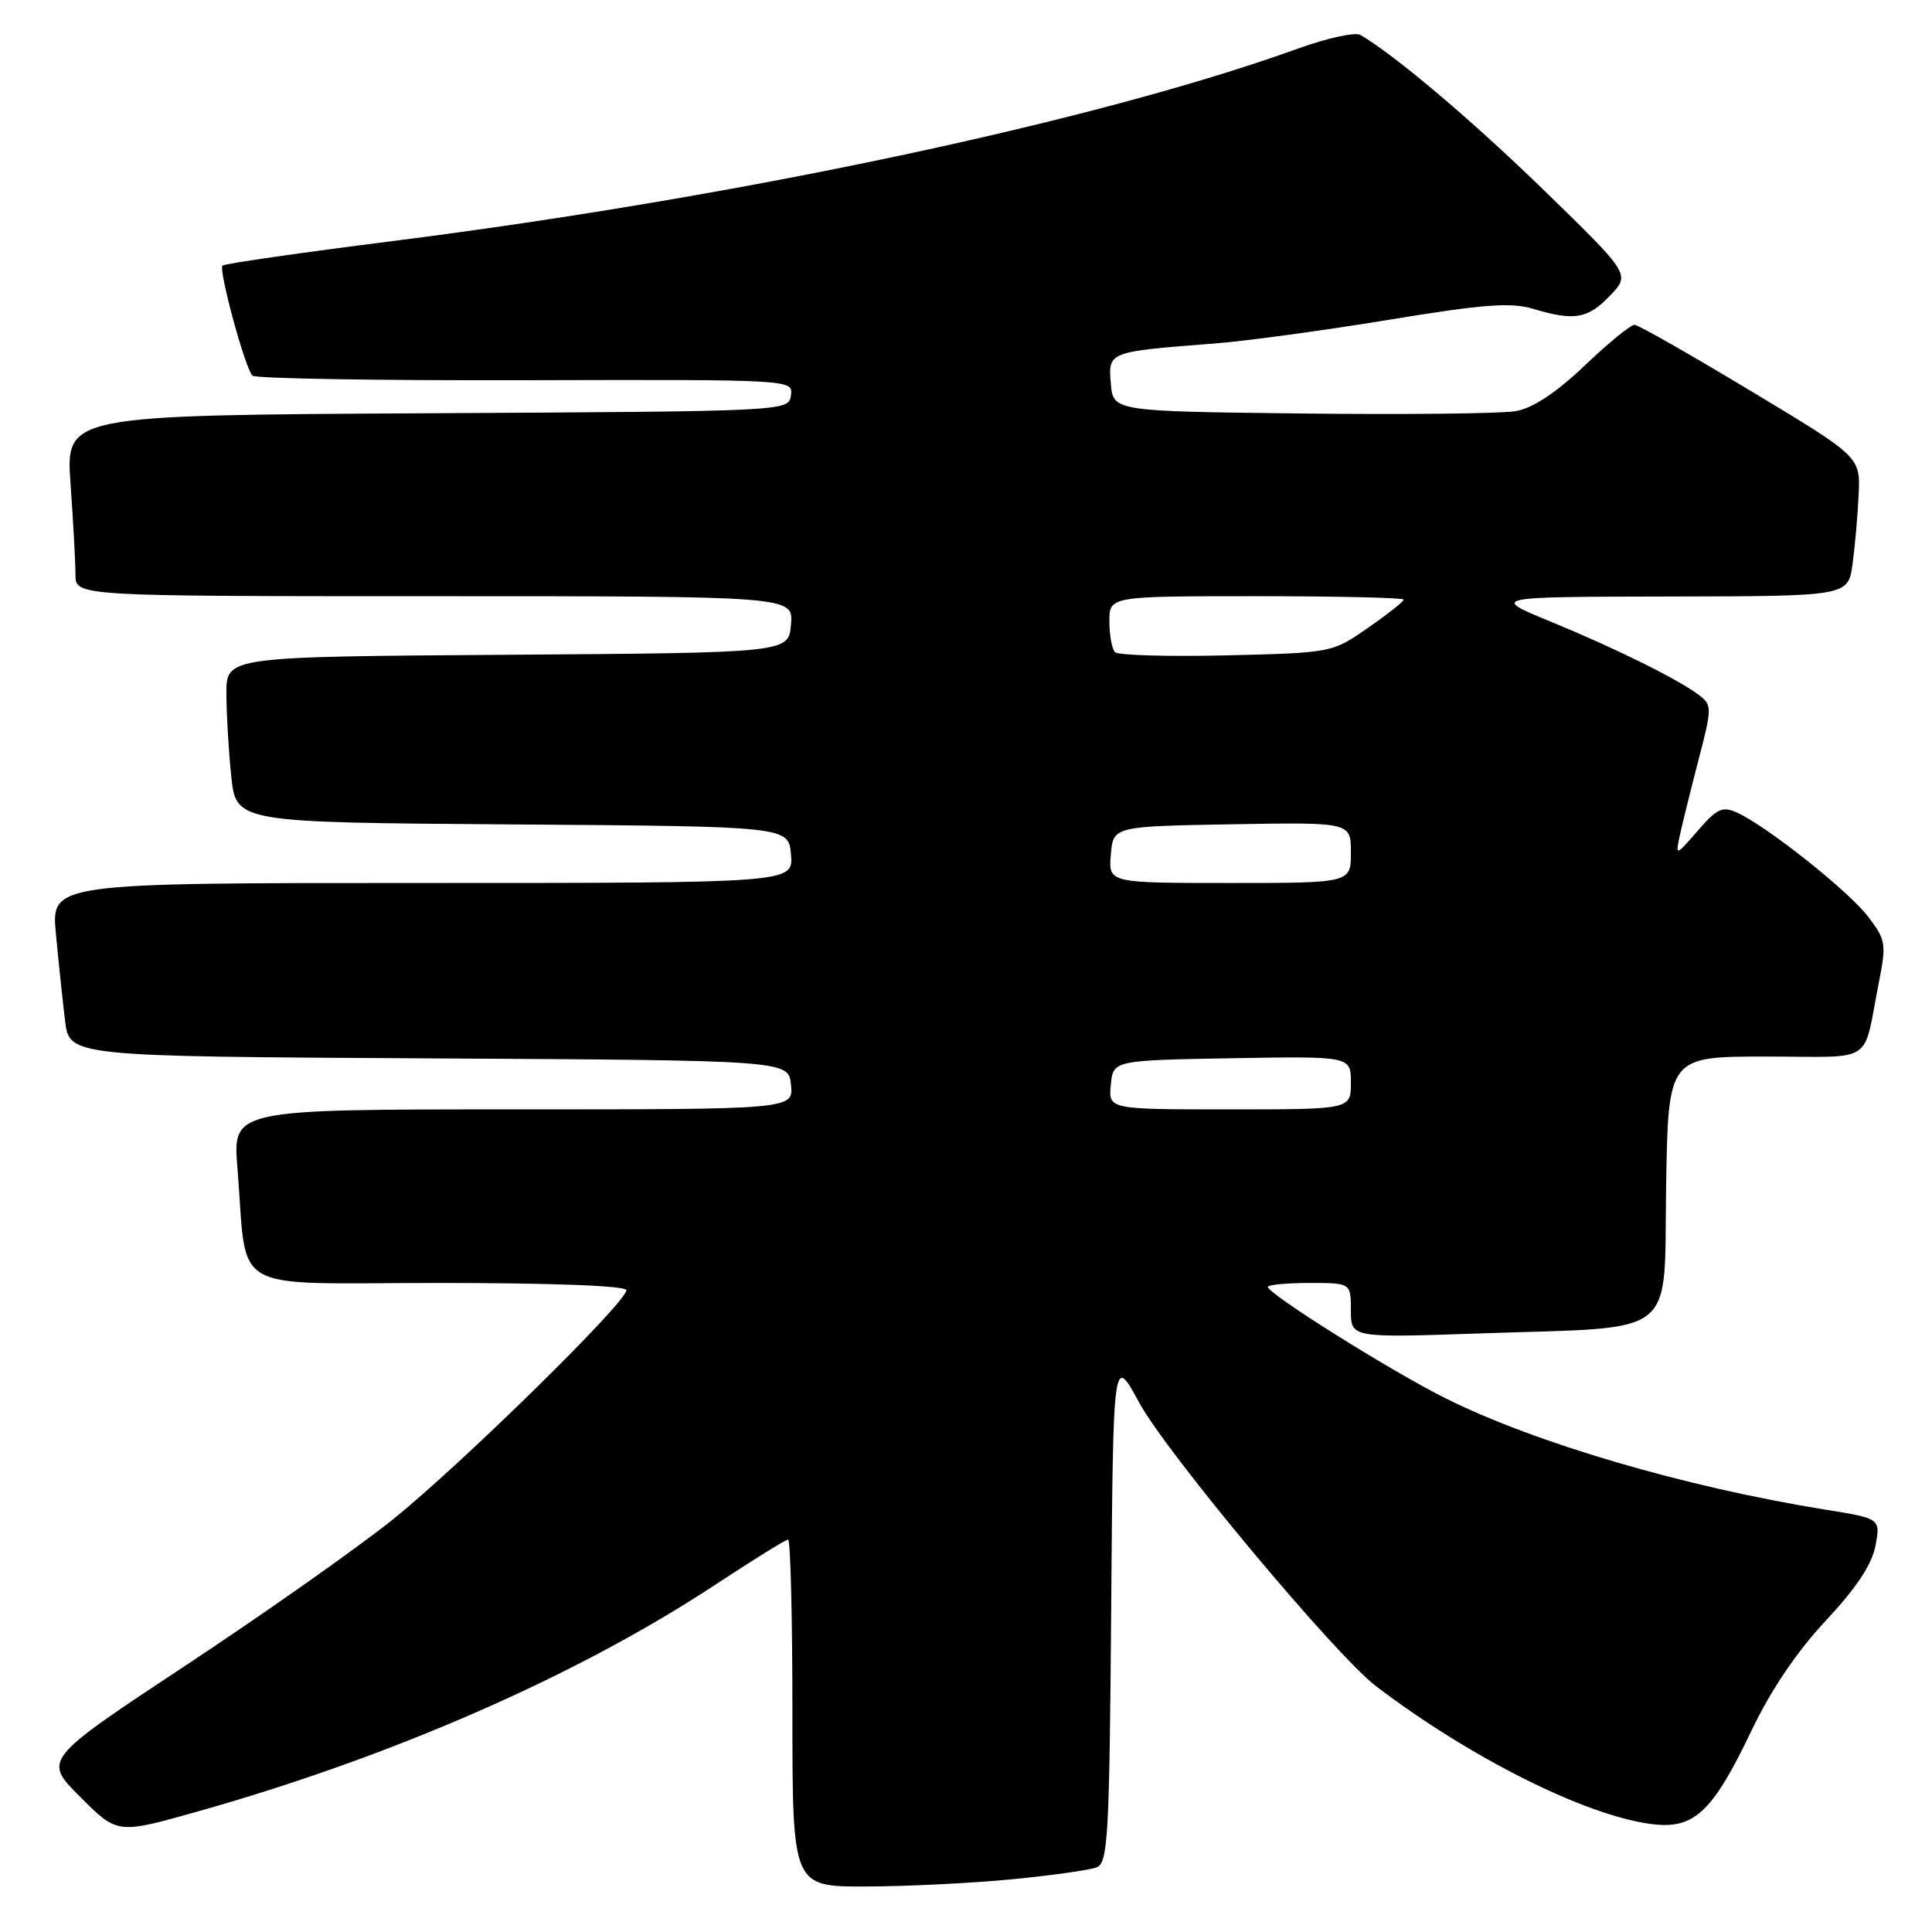 <?xml version="1.0" encoding="UTF-8" standalone="no"?>
<!DOCTYPE svg PUBLIC "-//W3C//DTD SVG 1.1//EN" "http://www.w3.org/Graphics/SVG/1.1/DTD/svg11.dtd" >
<svg xmlns="http://www.w3.org/2000/svg" xmlns:xlink="http://www.w3.org/1999/xlink" version="1.1" viewBox="0 0 256 256">
 <g >
 <path fill="currentColor"
d=" M 134.05 249.02 C 139.31 248.51 144.36 247.80 145.29 247.44 C 146.81 246.86 147.00 243.62 147.24 213.15 C 147.50 179.50 147.50 179.50 150.94 185.84 C 154.56 192.53 176.98 219.36 182.34 223.44 C 194.78 232.89 209.89 240.48 218.68 241.68 C 224.45 242.47 226.87 240.23 232.11 229.26 C 234.67 223.91 238.11 218.82 241.94 214.73 C 245.99 210.40 248.04 207.30 248.51 204.82 C 249.18 201.21 249.18 201.21 241.84 200.03 C 223.24 197.03 203.38 191.20 191.50 185.26 C 184.26 181.64 168.00 171.44 168.00 170.52 C 168.00 170.24 170.47 170.00 173.50 170.00 C 179.00 170.00 179.00 170.00 179.00 173.64 C 179.00 177.27 179.00 177.27 196.25 176.68 C 222.71 175.78 220.45 177.57 220.77 157.21 C 221.05 140.00 221.05 140.00 234.00 140.00 C 248.67 140.00 246.77 141.26 248.97 130.12 C 249.97 125.08 249.87 124.52 247.55 121.48 C 244.97 118.09 234.20 109.53 230.22 107.70 C 228.24 106.79 227.54 107.10 224.96 110.08 C 221.98 113.50 221.98 113.50 222.63 110.50 C 222.99 108.85 224.11 104.35 225.11 100.50 C 226.84 93.89 226.84 93.43 225.22 92.17 C 222.54 90.10 214.27 85.99 205.50 82.38 C 197.50 79.09 197.50 79.09 221.19 79.04 C 244.88 79.00 244.88 79.00 245.47 74.75 C 245.79 72.41 246.16 68.26 246.28 65.51 C 246.50 60.53 246.50 60.53 232.00 51.81 C 224.03 47.01 217.09 43.06 216.59 43.04 C 216.09 43.02 213.12 45.44 209.99 48.43 C 206.24 52.00 203.14 54.06 200.90 54.47 C 199.03 54.81 186.25 54.95 172.50 54.79 C 147.50 54.50 147.50 54.50 147.19 50.81 C 146.84 46.59 146.80 46.61 161.00 45.51 C 165.12 45.19 175.47 43.78 183.99 42.38 C 196.49 40.32 200.18 40.04 203.11 40.91 C 208.60 42.56 210.38 42.26 213.33 39.18 C 216.03 36.36 216.03 36.36 204.77 25.39 C 195.16 16.04 184.92 7.36 180.26 4.63 C 179.58 4.23 175.87 5.04 172.01 6.43 C 145.35 16.05 98.08 26.10 52.21 31.92 C 39.96 33.47 29.72 34.94 29.48 35.19 C 28.93 35.74 32.48 48.82 33.45 49.78 C 33.83 50.16 50.10 50.43 69.62 50.38 C 105.10 50.29 105.10 50.29 104.80 52.39 C 104.50 54.50 104.46 54.50 56.60 54.76 C 8.70 55.02 8.70 55.02 9.35 64.16 C 9.71 69.19 10.00 74.59 10.00 76.15 C 10.00 79.00 10.00 79.00 57.56 79.00 C 105.12 79.00 105.12 79.00 104.81 82.75 C 104.50 86.50 104.50 86.50 67.25 86.76 C 30.00 87.02 30.00 87.02 30.00 91.87 C 30.00 94.53 30.29 99.47 30.64 102.84 C 31.28 108.98 31.28 108.98 67.89 109.24 C 104.50 109.50 104.50 109.50 104.81 113.25 C 105.12 117.00 105.12 117.00 55.94 117.00 C 6.77 117.00 6.77 117.00 7.41 123.75 C 7.76 127.46 8.30 132.63 8.62 135.24 C 9.19 139.98 9.19 139.98 56.84 140.24 C 104.50 140.50 104.50 140.50 104.81 143.75 C 105.13 147.00 105.13 147.00 67.98 147.00 C 30.83 147.00 30.83 147.00 31.46 154.75 C 32.85 171.75 29.80 170.00 58.09 170.00 C 73.38 170.00 83.00 170.37 83.00 170.96 C 83.00 172.58 61.01 194.15 52.00 201.38 C 47.33 205.12 35.00 213.81 24.60 220.68 C 5.70 233.18 5.70 233.18 10.63 238.10 C 15.55 243.03 15.55 243.03 26.03 240.08 C 51.94 232.78 76.50 222.03 94.77 209.99 C 99.77 206.70 104.12 204.00 104.43 204.00 C 104.74 204.00 105.00 214.35 105.00 227.00 C 105.00 250.00 105.00 250.00 114.75 249.97 C 120.11 249.96 128.80 249.53 134.05 249.02 Z  M 147.19 143.75 C 147.50 140.50 147.50 140.50 163.25 140.22 C 179.00 139.95 179.00 139.95 179.00 143.47 C 179.00 147.00 179.00 147.00 162.94 147.00 C 146.87 147.00 146.87 147.00 147.19 143.75 Z  M 147.19 113.25 C 147.50 109.50 147.50 109.50 163.25 109.22 C 179.00 108.95 179.00 108.95 179.00 112.97 C 179.00 117.00 179.00 117.00 162.94 117.00 C 146.88 117.00 146.88 117.00 147.19 113.25 Z  M 147.75 86.42 C 147.34 86.01 147.00 84.17 147.00 82.33 C 147.00 79.00 147.00 79.00 166.50 79.00 C 177.22 79.00 186.00 79.20 186.00 79.45 C 186.00 79.70 183.86 81.39 181.25 83.20 C 176.51 86.50 176.48 86.50 162.50 86.84 C 154.80 87.02 148.16 86.83 147.75 86.42 Z "/>
</g>
</svg>